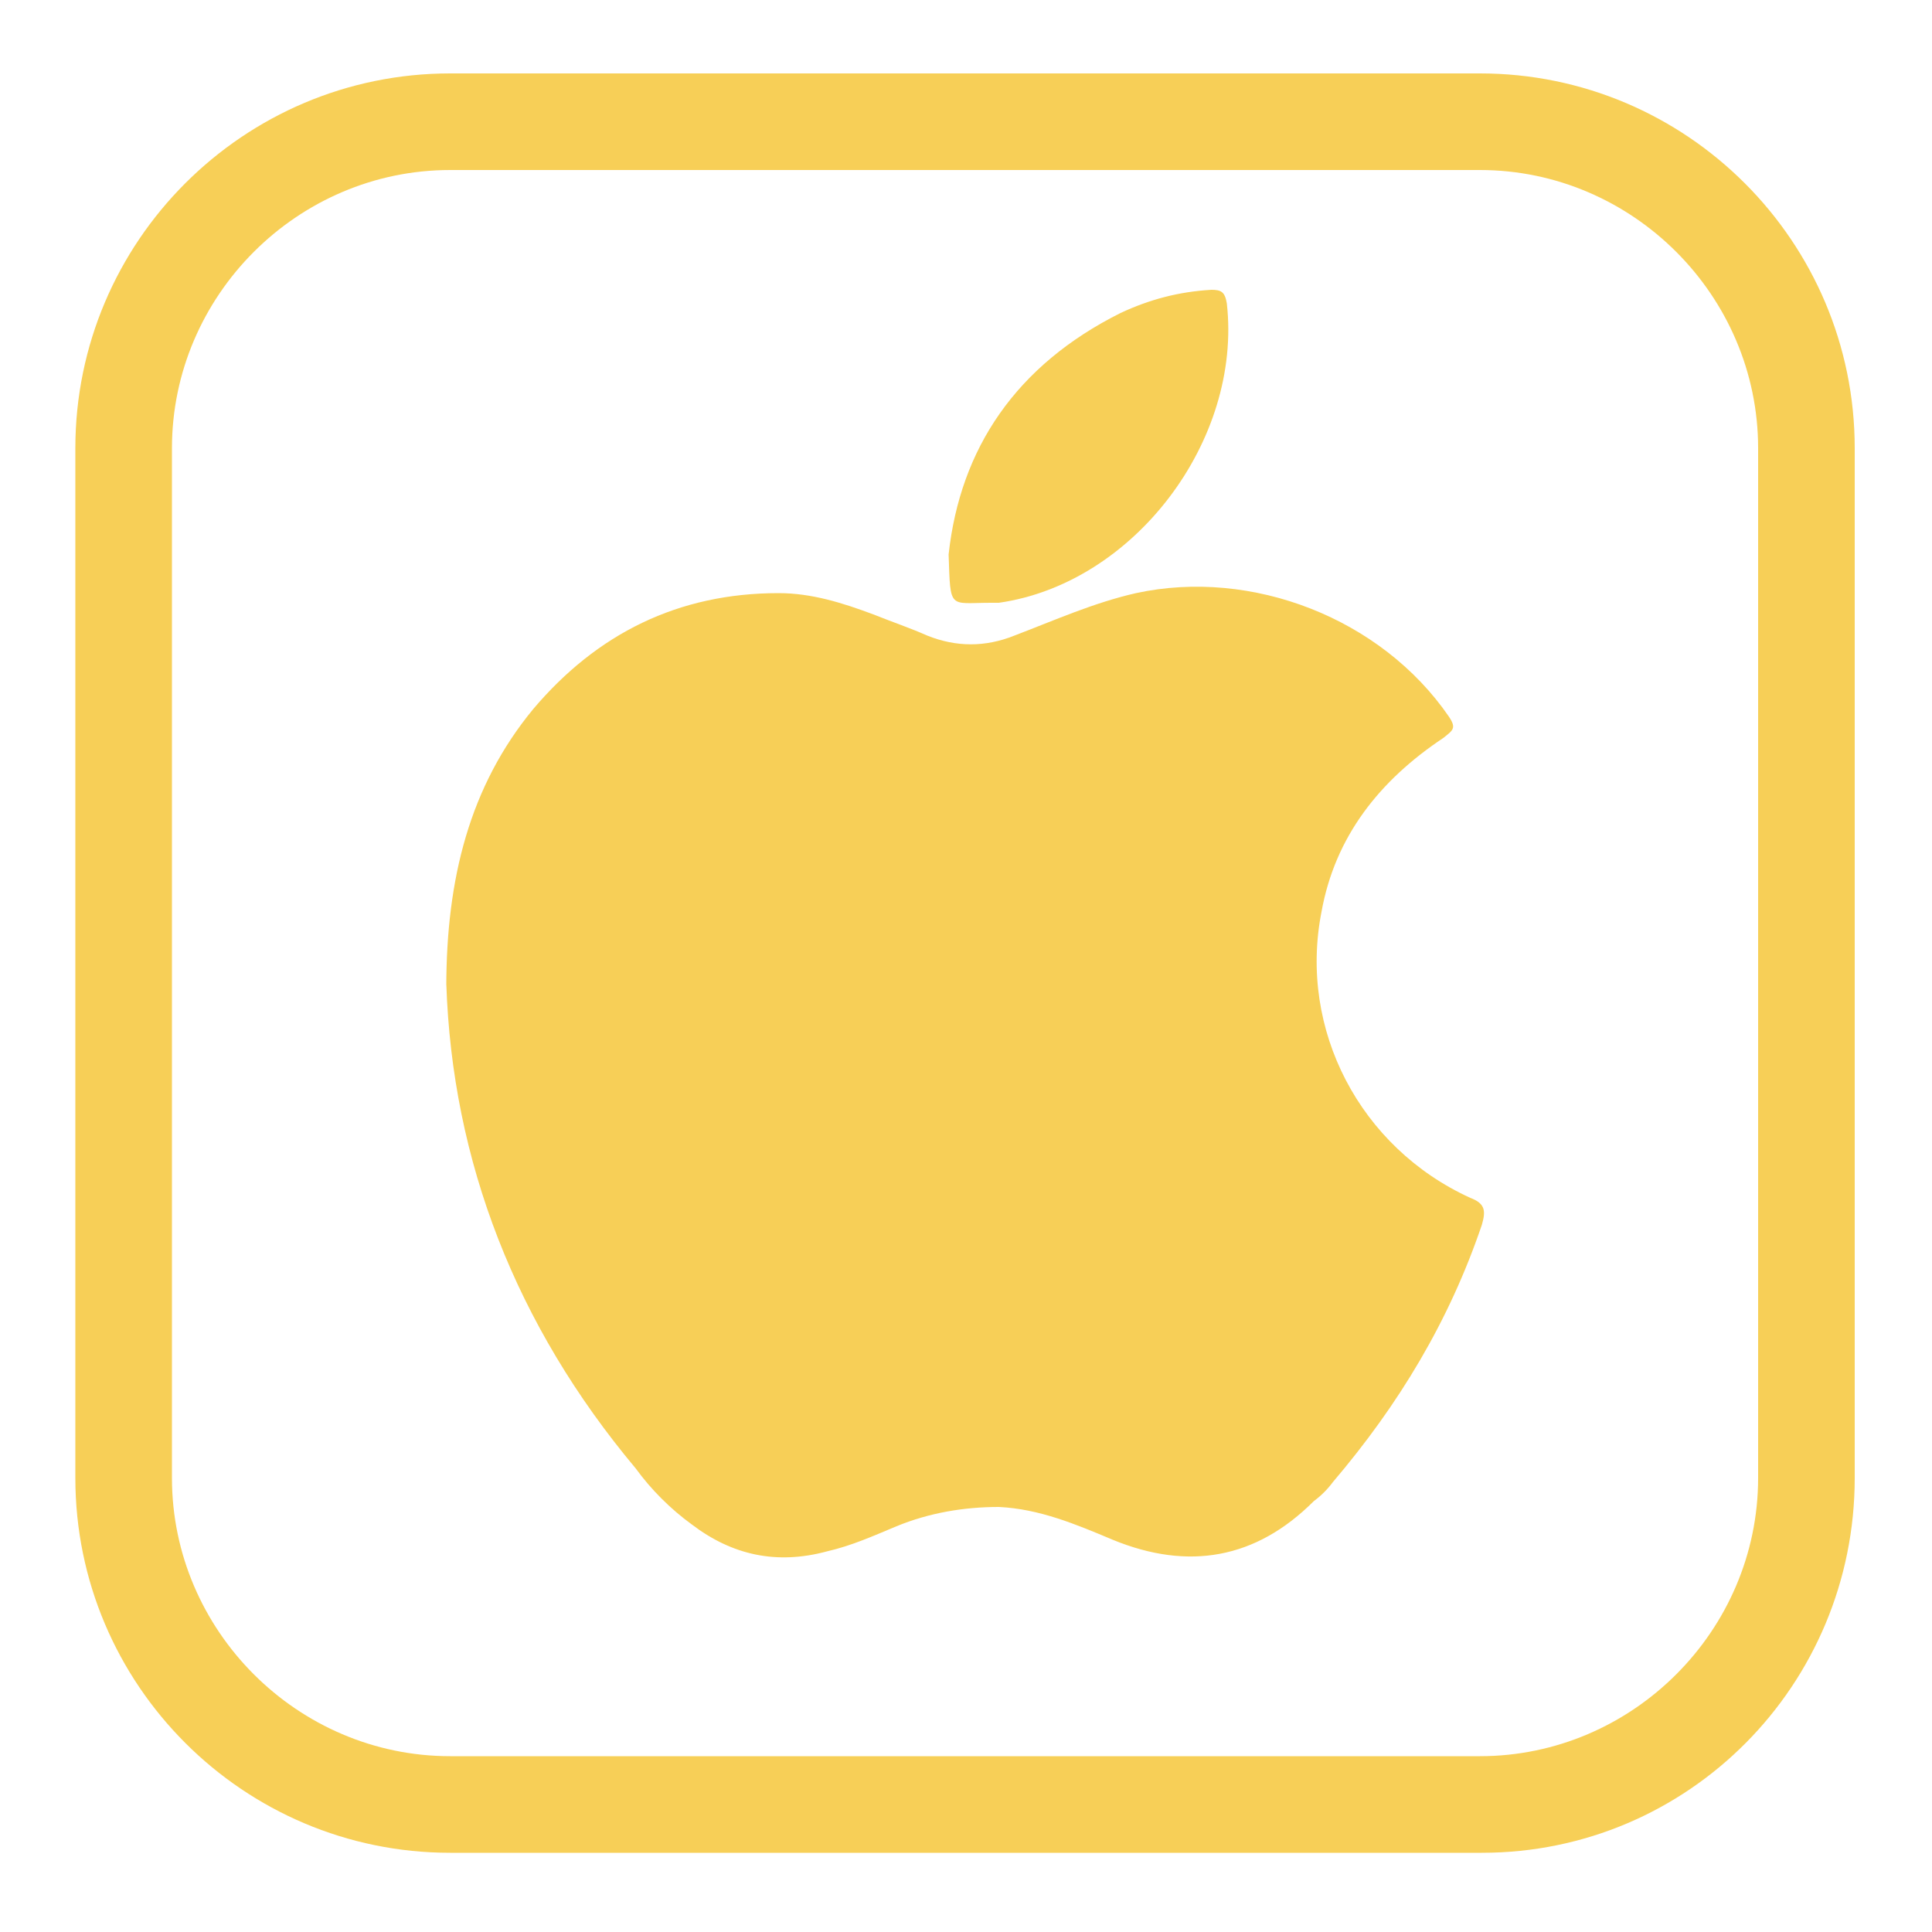 <?xml version="1.0" encoding="UTF-8"?>
<svg xmlns="http://www.w3.org/2000/svg" version="1.1" viewBox="0 0 100 100">
  <!-- Generator: Adobe Illustrator 28.6.0, SVG Export Plug-In . SVG Version: 1.2.0 Build 709)  -->
  <g>
    <g id="Layer_1">
      <path d="M76.7,95.9H23.3c-10.7,0-19.4-8.7-19.4-19.4V23.2c0-10.7,8.7-19.4,19.4-19.4h53.3c10.7,0,19.4,8.7,19.4,19.4v53.3c0,10.7-8.6,19.4-19.3,19.4ZM23.3,8.8c-7.9,0-14.4,6.5-14.4,14.4v53.3c0,7.9,6.5,14.4,14.4,14.4h53.3c7.9,0,14.4-6.5,14.4-14.4V23.2c0-7.9-6.5-14.4-14.4-14.4,0,0-53.3,0-53.3,0Z" style="fill: #f7cf57;"/>
      <g>
        <path d="M23.1,51.1c0-5.6,1.2-10.4,4.5-14.4,3.3-3.9,7.5-6,12.7-6,1.7,0,3.3.5,4.9,1.1,1,.4,1.9.7,2.8,1.1,1.5.6,3,.6,4.5,0,2.1-.8,4.1-1.7,6.3-2.2,6-1.3,12.7,1.3,16.2,6.4.4.6.2.7-.3,1.1-3.3,2.2-5.6,5.1-6.3,9-1.2,6.1,2,12.2,7.7,14.8.8.3.8.7.6,1.4-1.7,5-4.3,9.3-7.7,13.3-.3.4-.6.7-1,1-3,3-6.5,3.6-10.4,2-1.9-.8-3.8-1.6-5.9-1.7-1.8,0-3.6.3-5.3,1-1.2.5-2.3,1-3.6,1.3-2.6.7-4.9.2-7-1.4-1.1-.8-2.1-1.8-2.9-2.9-6.2-7.4-9.5-15.9-9.8-25.1Z" style="fill: #f7cf57;"/>
        <path d="M49.1,28.7c.6-5.5,3.5-9.8,8.9-12.5,1.5-.7,3-1.1,4.7-1.2.5,0,.7.1.8.7.8,7.1-4.8,14.5-11.8,15.5-.1,0-.3,0-.4,0-2.2,0-2.1.4-2.2-2.5Z" style="fill: #f7cf57;"/>
      </g>
    </g>
  </g>
</svg>